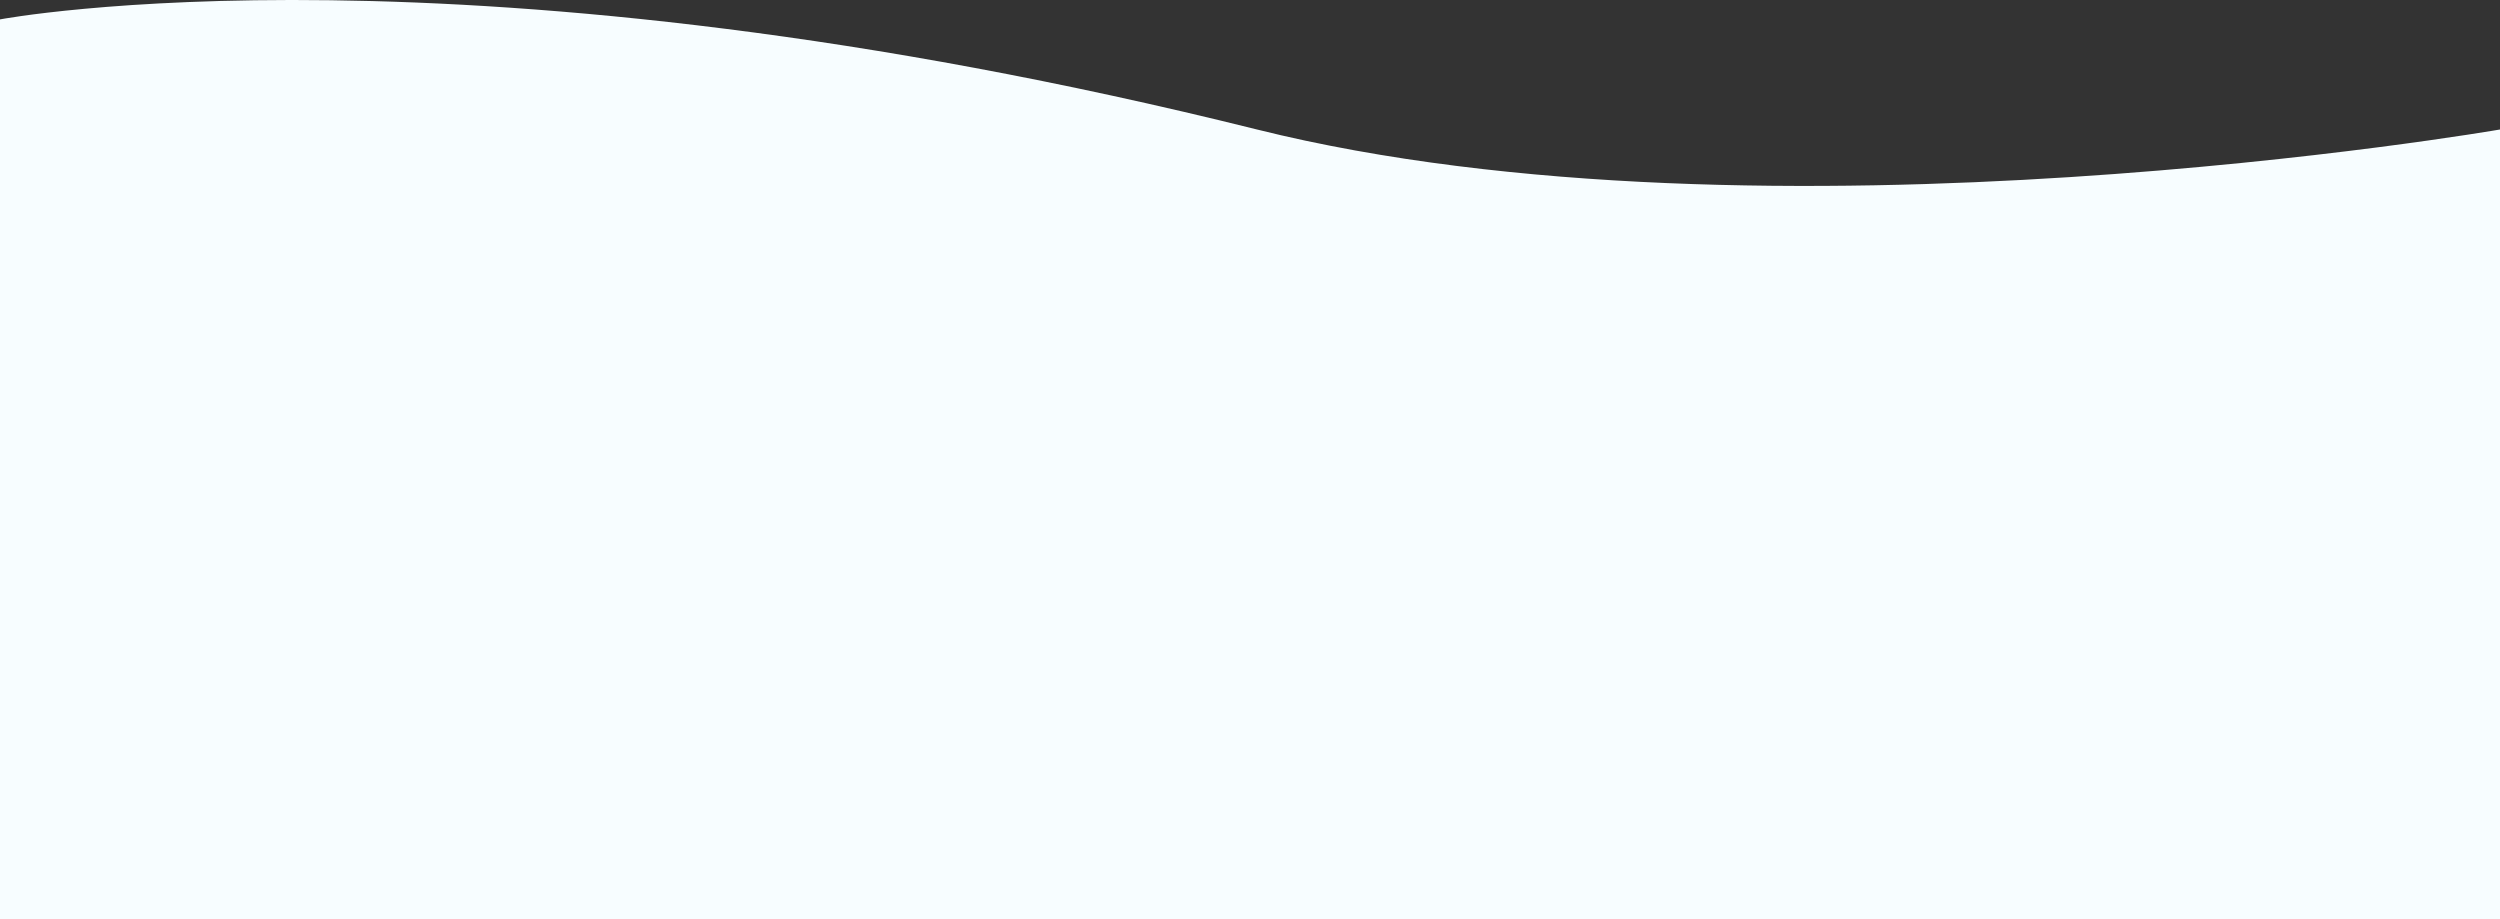 <svg width="1790" height="658" viewBox="0 0 1790 658" fill="none" xmlns="http://www.w3.org/2000/svg">
<rect x="0" y="0" width="1790" height="658" fill="#333333" stroke="none"/>
<path fill-rule="evenodd" clip-rule="evenodd" d="M900 92.717C1265 183.658 1790 92.717 1790 92.717V135.303V165.5V658H0V75.055V33.109V13.89C0 13.89 331.38 -48.958 900 92.717Z" fill="#F7FDFF"/>
</svg>
